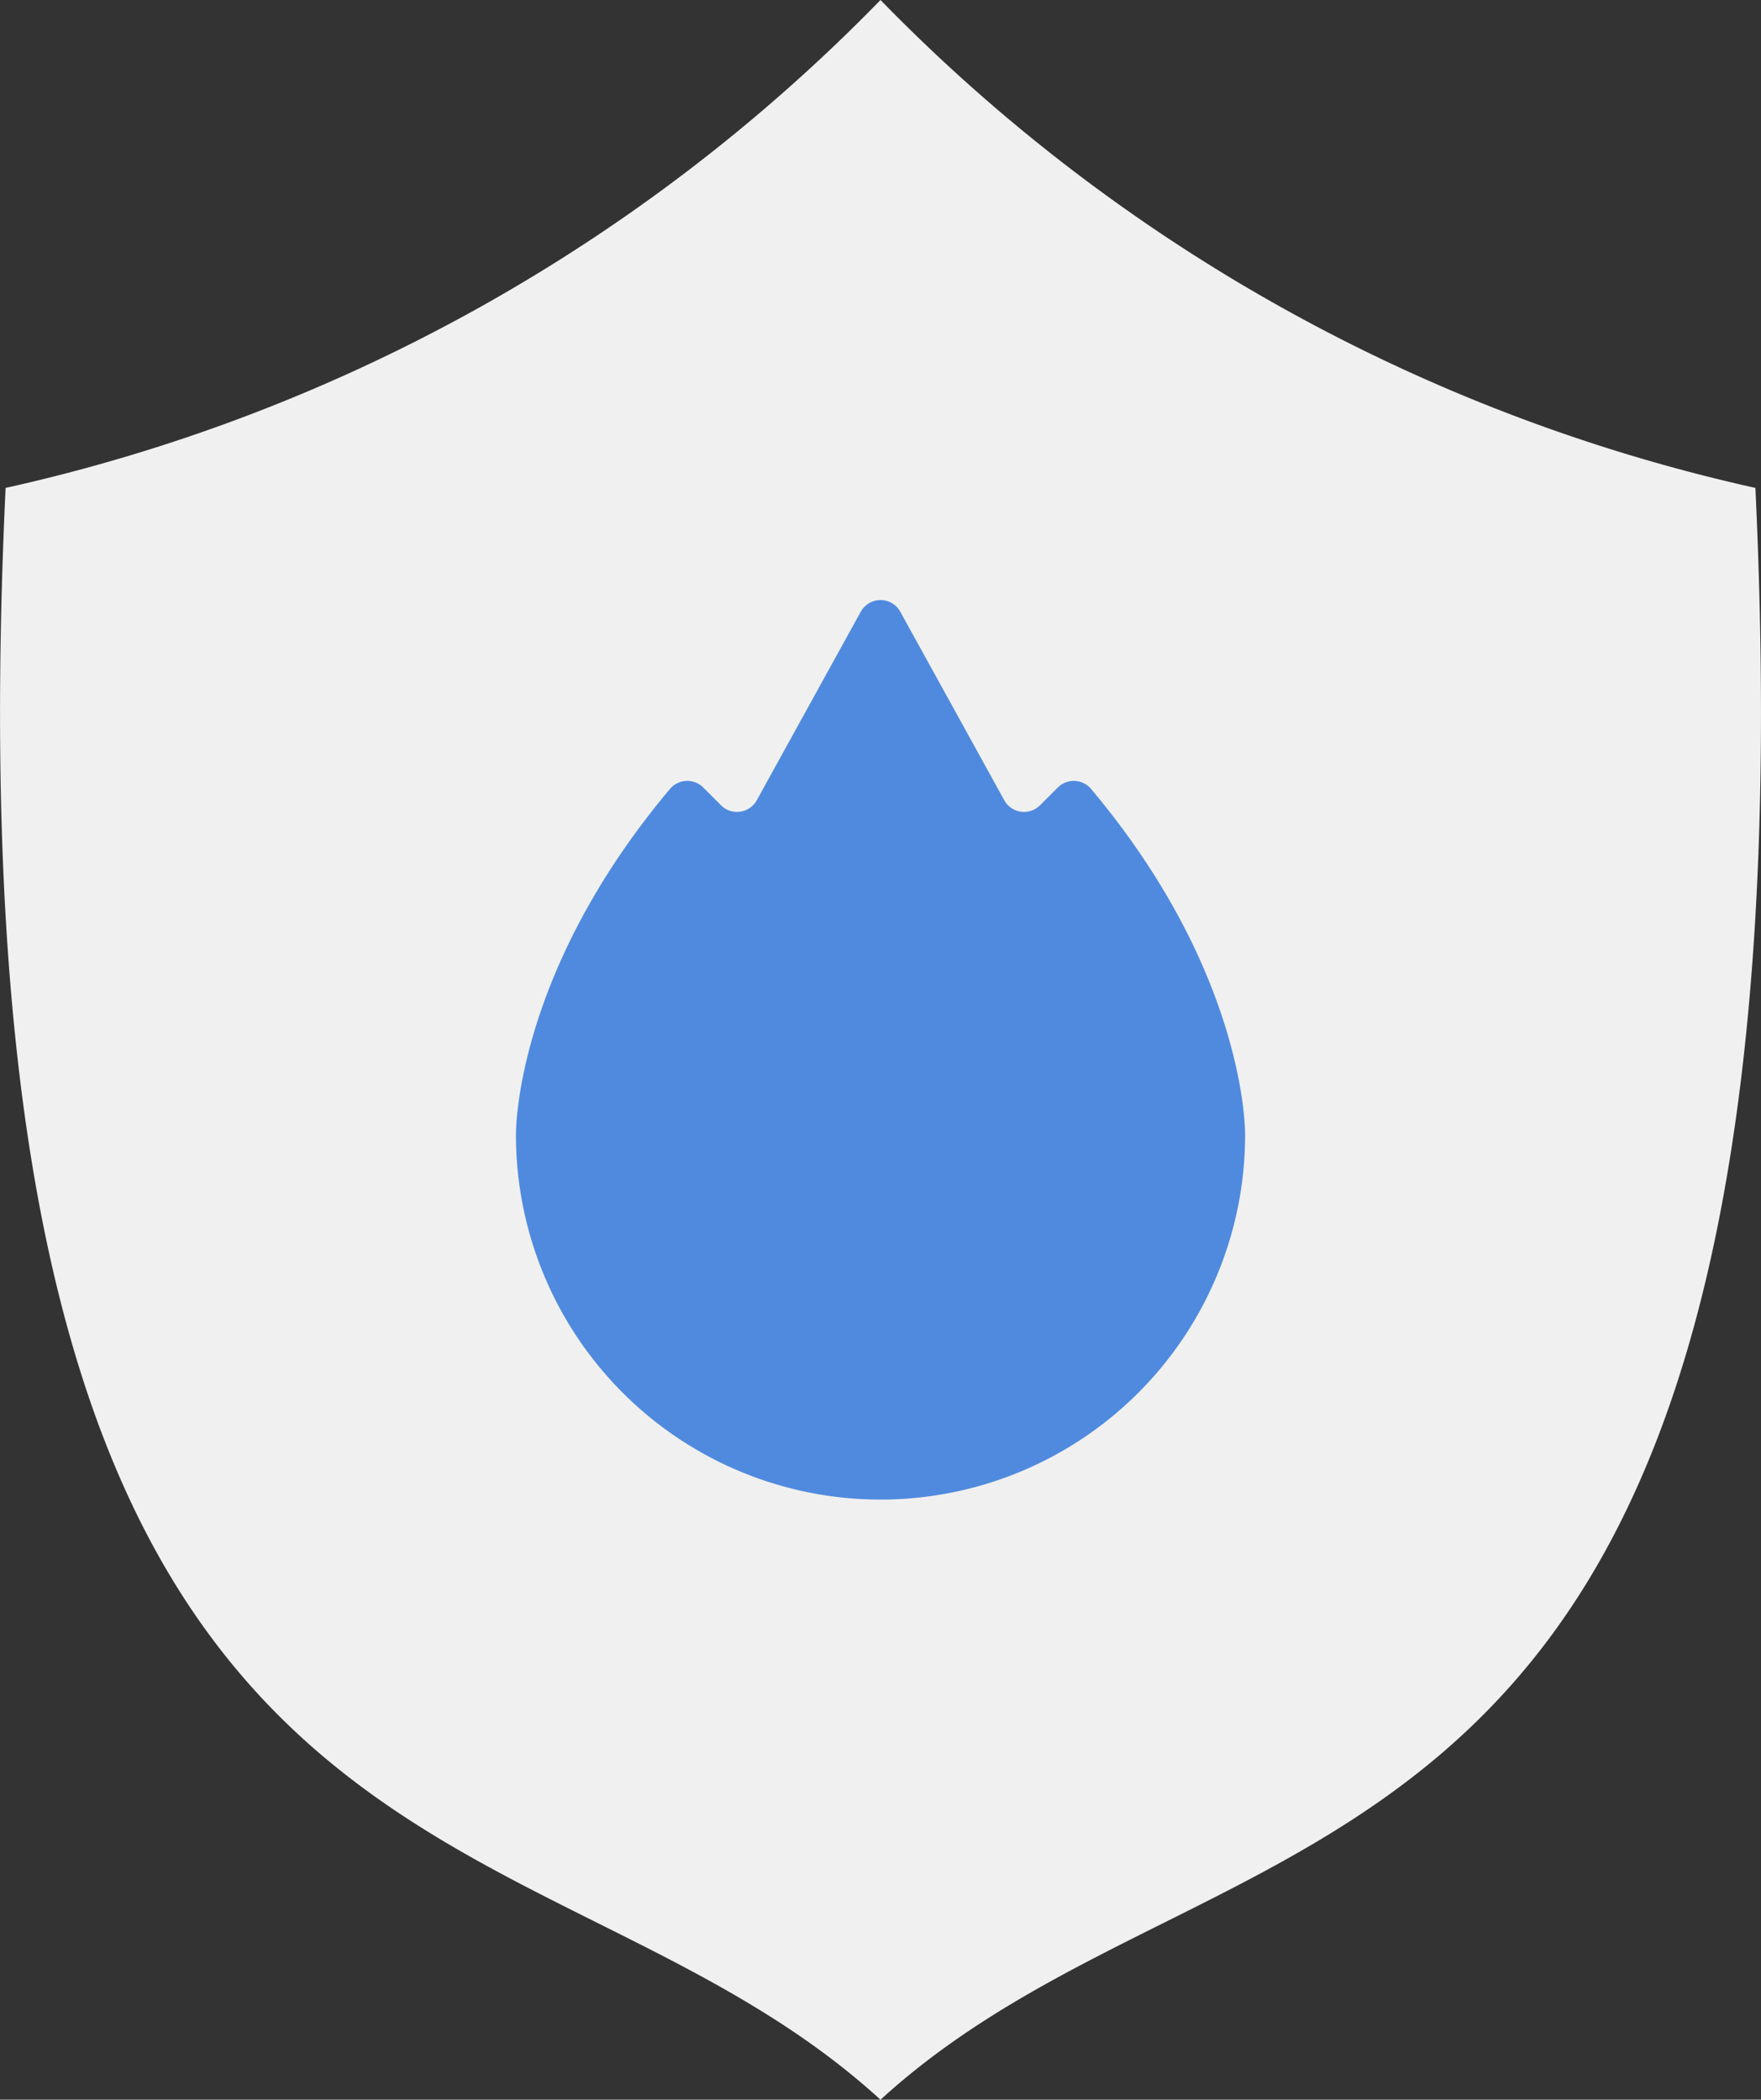 <svg id="Group_1652" data-name="Group 1652" xmlns="http://www.w3.org/2000/svg" width="38.384" height="45.762" viewBox="0 0 38.384 45.762">
  <rect x="0" y="0" width="38.384" height="45.762" fill="#333333" stroke="none"/>
  <g id="Layer_x0020_1" transform="translate(0 0)">
    <g id="_218130528" transform="translate(0 0)">
      <path id="_218133720" d="M42.26,10.837A38.166,38.166,0,0,1,23.19,21.471c-1.5,31.9,11.292,28.015,19.07,35.129,7.778-7.114,20.574-3.224,19.07-35.129A38.166,38.166,0,0,1,42.26,10.837Z" transform="translate(-23.068 -10.837)" fill="#f0f0f0" fill-rule="evenodd"/>
    </g>
  </g>
  <g id="Group_1614" data-name="Group 1614" transform="translate(11.245 13.078)">
    <path id="Path_2133" data-name="Path 2133" d="M130.743,170.724a7.947,7.947,0,0,0,7.947-7.947s.062-3.474-3.357-7.541a.493.493,0,0,0-.725-.032l-.389.389a.492.492,0,0,1-.778-.11l-2.267-4.11a.492.492,0,0,0-.861,0l-2.267,4.11a.492.492,0,0,1-.778.11l-.389-.389a.493.493,0,0,0-.725.032c-3.419,4.066-3.357,7.541-3.357,7.541A7.947,7.947,0,0,0,130.743,170.724Z" transform="translate(-122.796 -151.119)" fill="#508adf"/>
  </g>
</svg>
